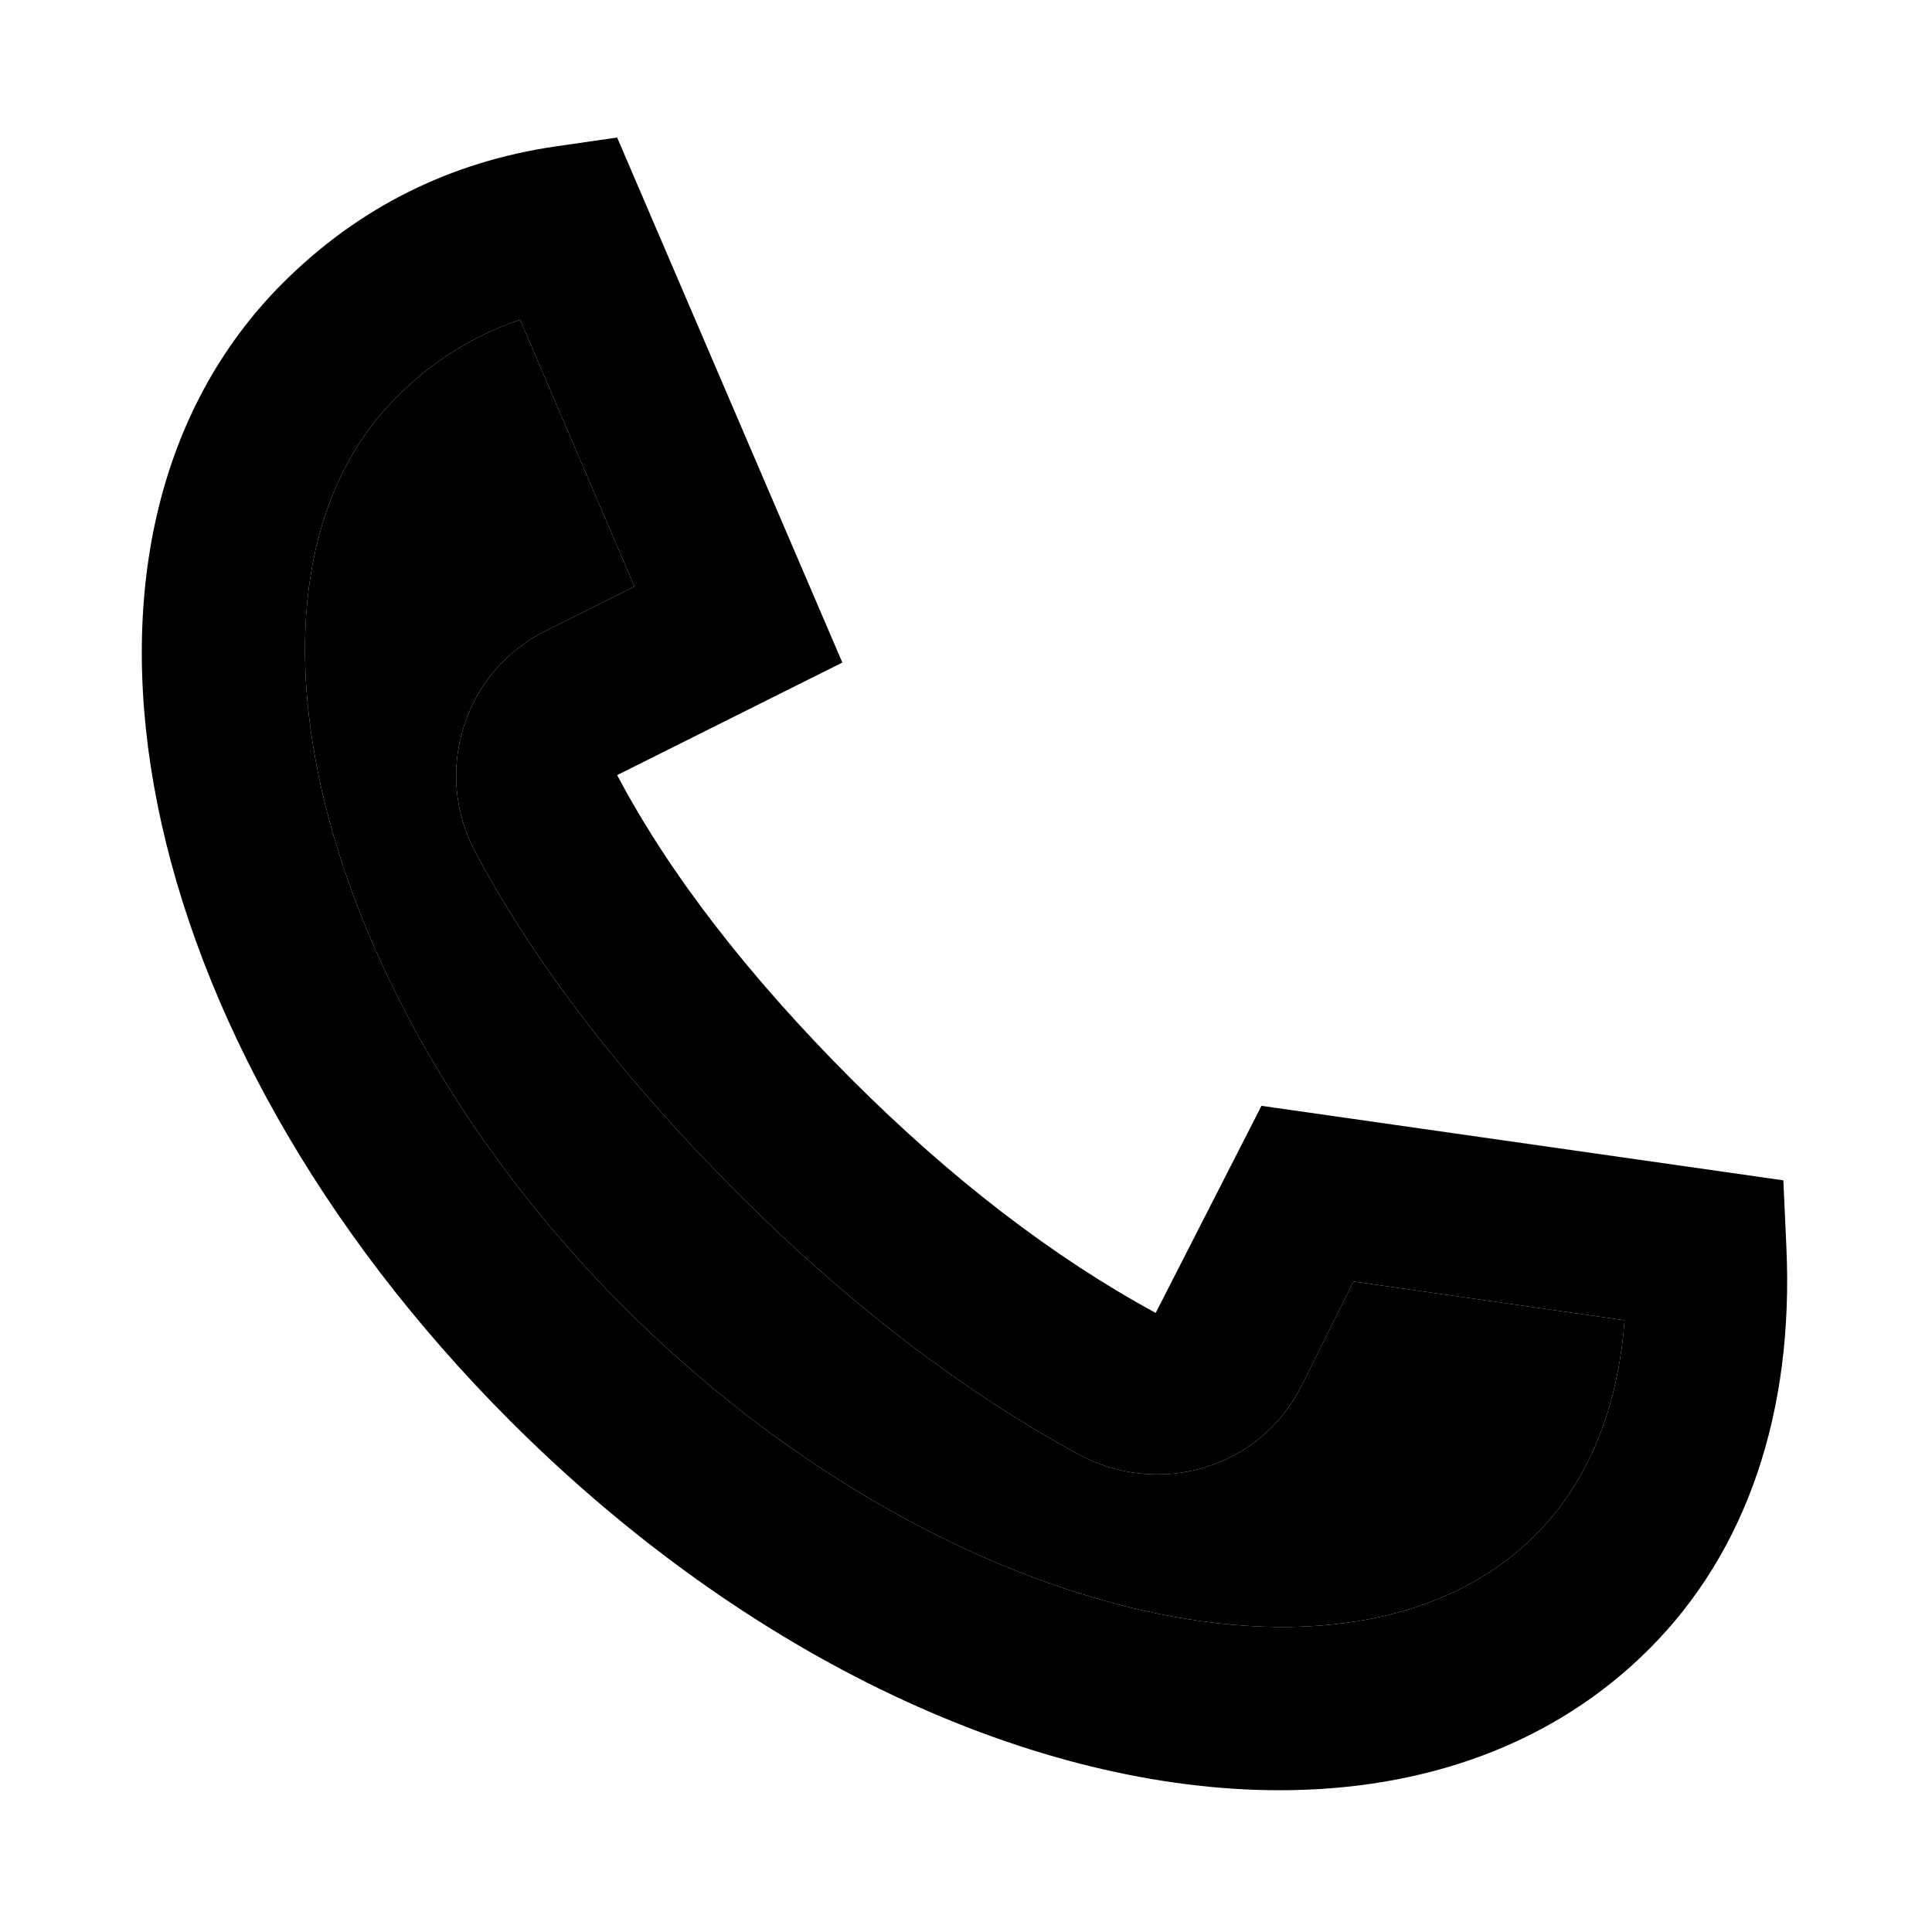<svg width="16" height="16" viewBox="0 0 16 16" fill="none" xmlns="http://www.w3.org/2000/svg">
<path d="M10.596 14.826C8.584 14.826 6.217 13.758 4.229 11.771C1.057 8.599 0.229 4.457 2.343 2.343C2.968 1.719 3.728 1.339 4.605 1.212L5.111 1.139L6.976 5.487L5.111 6.419C5.543 7.237 6.198 8.083 7.057 8.943C7.877 9.762 8.722 10.412 9.571 10.873L10.447 9.158L14.769 9.775L14.794 10.327C14.857 11.699 14.464 12.851 13.657 13.657C12.867 14.447 11.795 14.826 10.596 14.826ZM4.307 2.648C3.924 2.777 3.581 2.991 3.286 3.287C1.753 4.819 2.617 8.273 5.171 10.829C7.727 13.384 11.181 14.246 12.714 12.714C13.225 12.203 13.409 11.53 13.454 10.934L11.209 10.613L10.779 11.476C10.616 11.801 10.335 12.041 9.988 12.149C9.641 12.259 9.255 12.22 8.933 12.045C7.973 11.523 7.024 10.796 6.114 9.886C5.161 8.933 4.428 7.98 3.935 7.054C3.764 6.731 3.731 6.361 3.842 6.013C3.953 5.667 4.192 5.388 4.517 5.225L5.254 4.857L4.307 2.648Z" fill="currentColor"/>
<path d="M4.307 2.648C3.924 2.777 3.581 2.991 3.286 3.287C1.753 4.819 2.617 8.273 5.171 10.829C7.727 13.384 11.181 14.246 12.714 12.714C13.225 12.203 13.409 11.53 13.454 10.934L11.209 10.613L10.779 11.476C10.616 11.801 10.335 12.041 9.988 12.149C9.641 12.259 9.255 12.22 8.933 12.045C7.973 11.523 7.024 10.796 6.114 9.886C5.161 8.933 4.428 7.98 3.935 7.054C3.764 6.731 3.731 6.361 3.842 6.013C3.953 5.667 4.192 5.388 4.517 5.225L5.254 4.857L4.307 2.648Z" fill="currentColor"/>
</svg>
